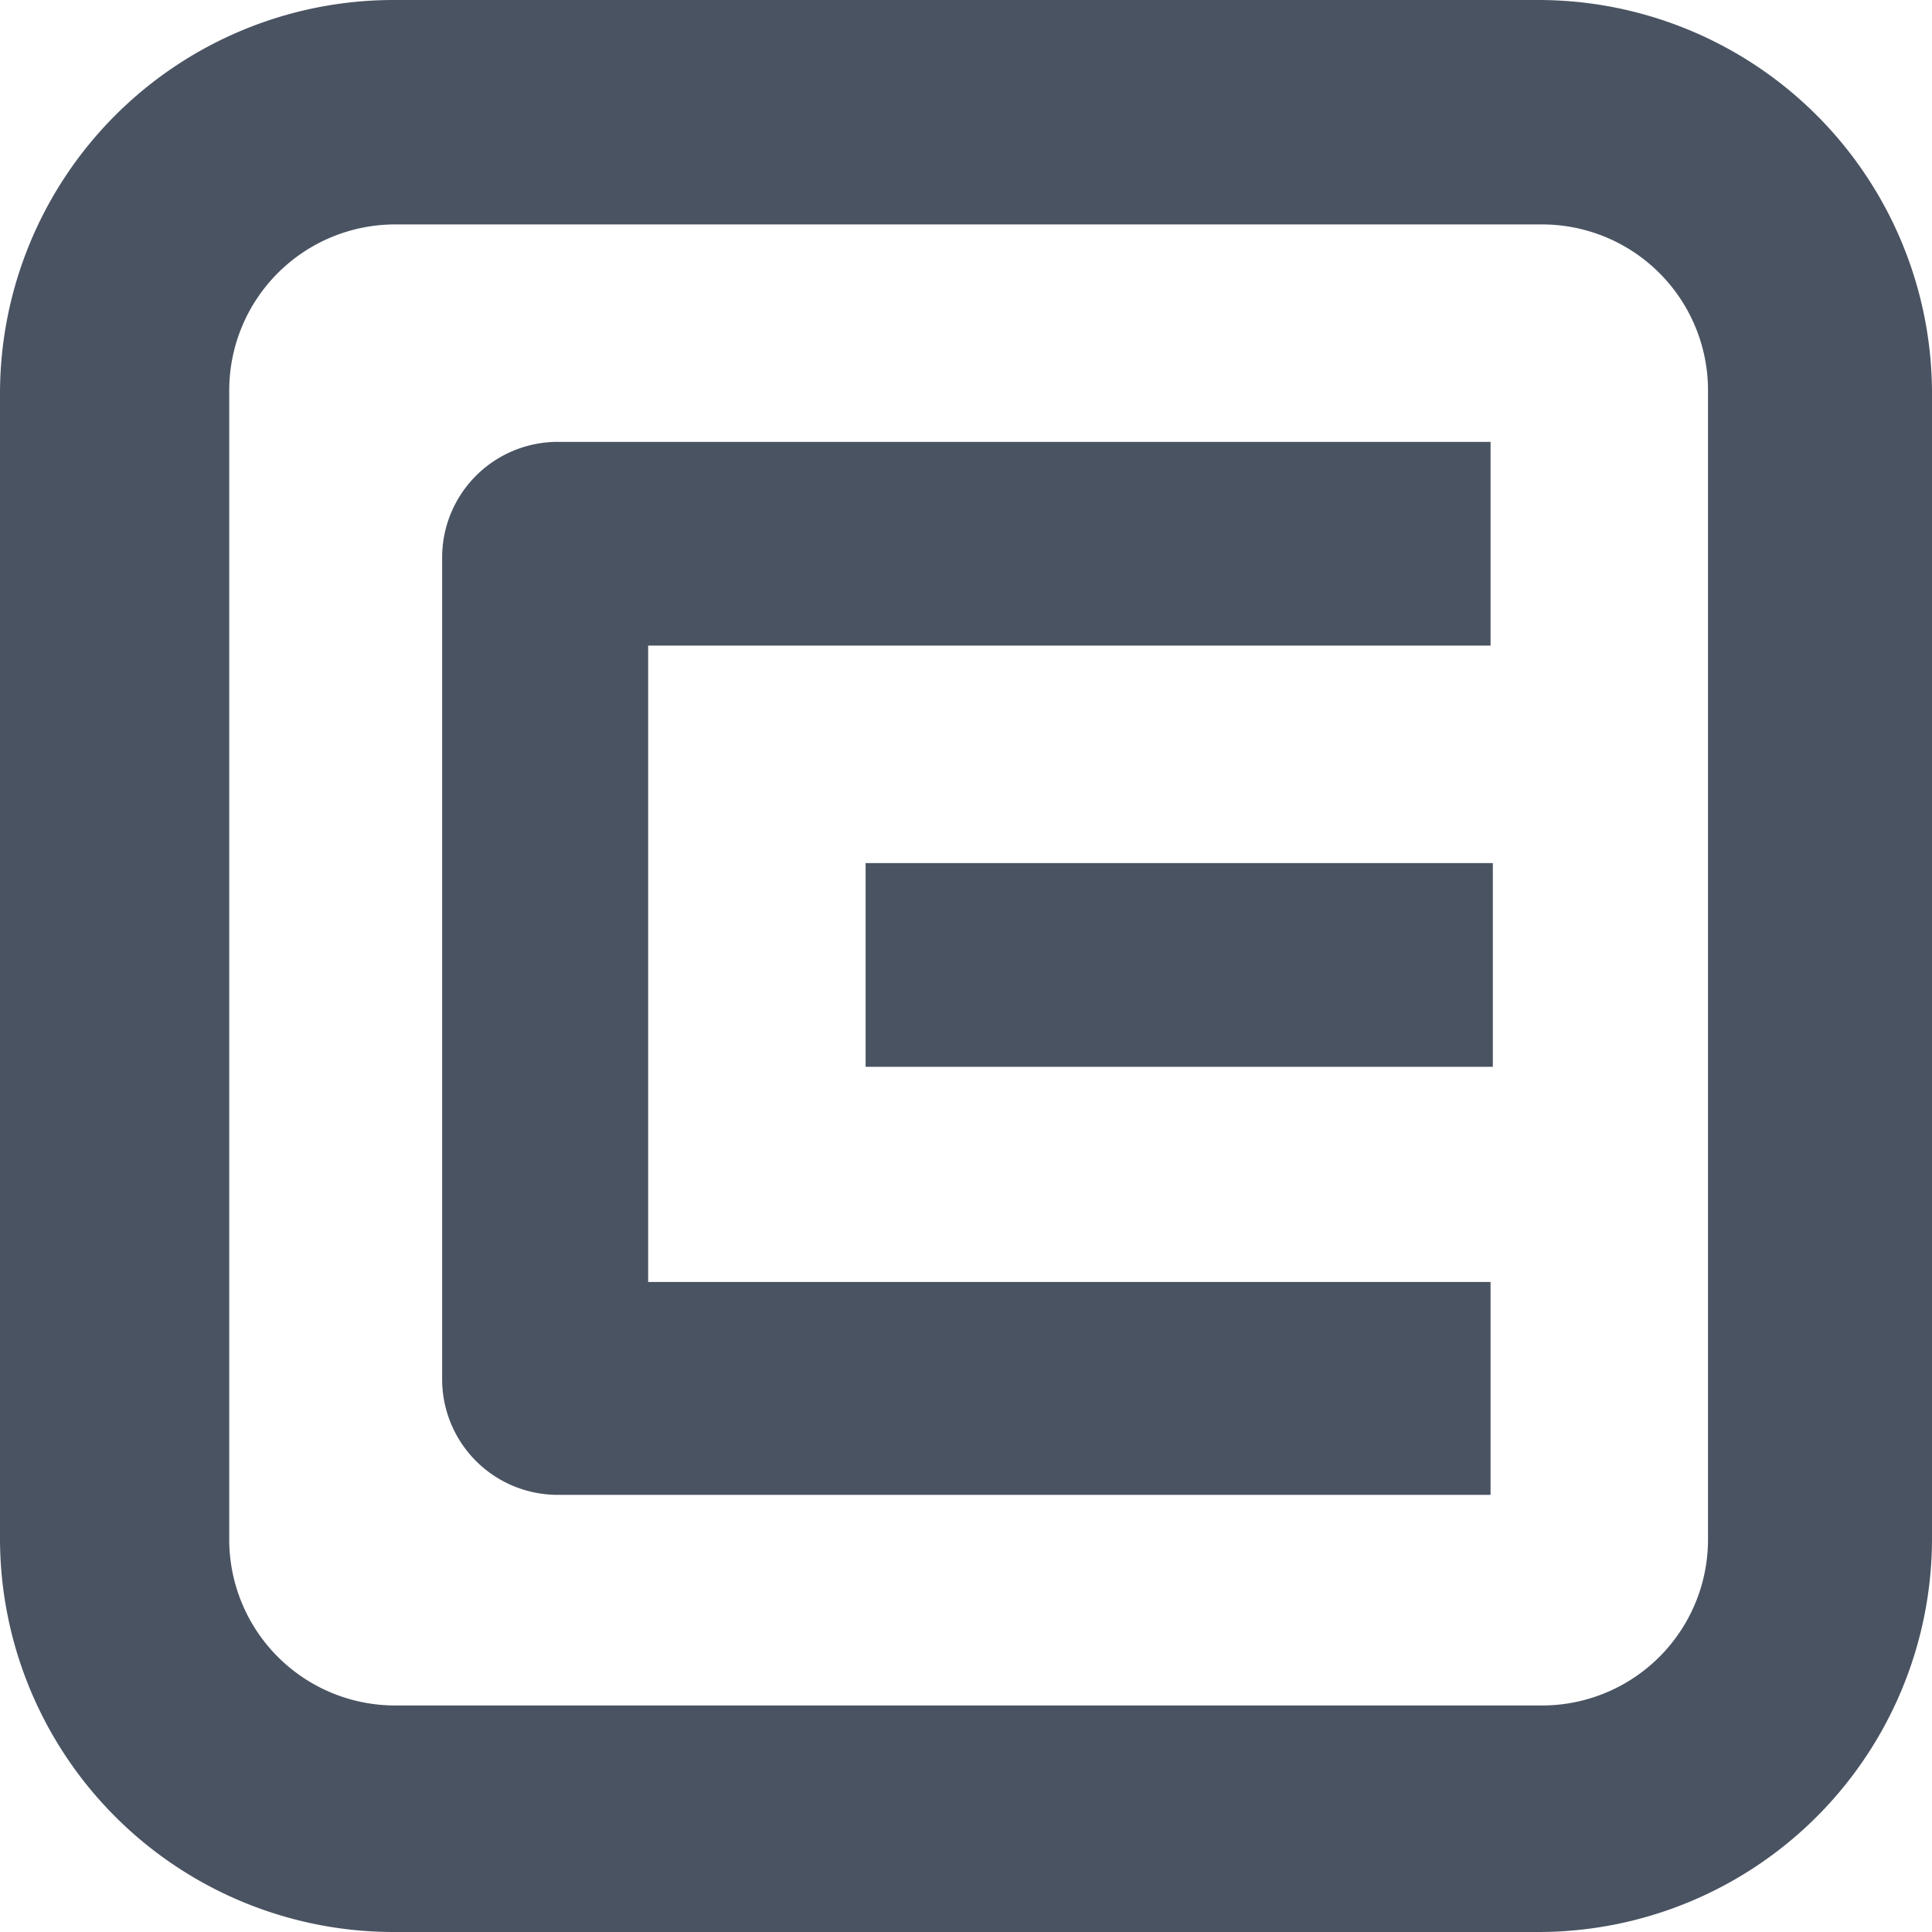 <svg xmlns="http://www.w3.org/2000/svg" width="80" height="80" viewBox="0 0 80 80">
  <g id="eternl_button" data-name="eternl button" transform="translate(-1272.361 -458.535)">
    <path id="Path_25" data-name="Path 25" d="M678.076,278.535H630.647a16.3,16.3,0,0,0-16.286,16.285v47.43a16.3,16.3,0,0,0,16.286,16.285h47.429a16.3,16.3,0,0,0,16.285-16.285V294.82a16.3,16.3,0,0,0-16.285-16.285m7.01,63.748a6.872,6.872,0,0,1-6.872,6.872H630.725a6.872,6.872,0,0,1-6.872-6.872V294.7a6.872,6.872,0,0,1,6.872-6.872h47.489a6.872,6.872,0,0,1,6.872,6.872Z" transform="translate(658 180)" fill="#4a5362"/>
    <path id="Path_26" data-name="Path 26" d="M641.2,305.268h34.882v-8.436H637.456a4.787,4.787,0,0,0-4.787,4.787v34.029a4.787,4.787,0,0,0,4.787,4.786h38.626v-8.815H641.2Z" transform="translate(658 180)" fill="#4a5362"/>
    <rect id="Rectangle_4" data-name="Rectangle 4" width="25.972" height="8.436" transform="translate(1308.204 494.273)" fill="#4a5362"/>
  </g>
</svg>
